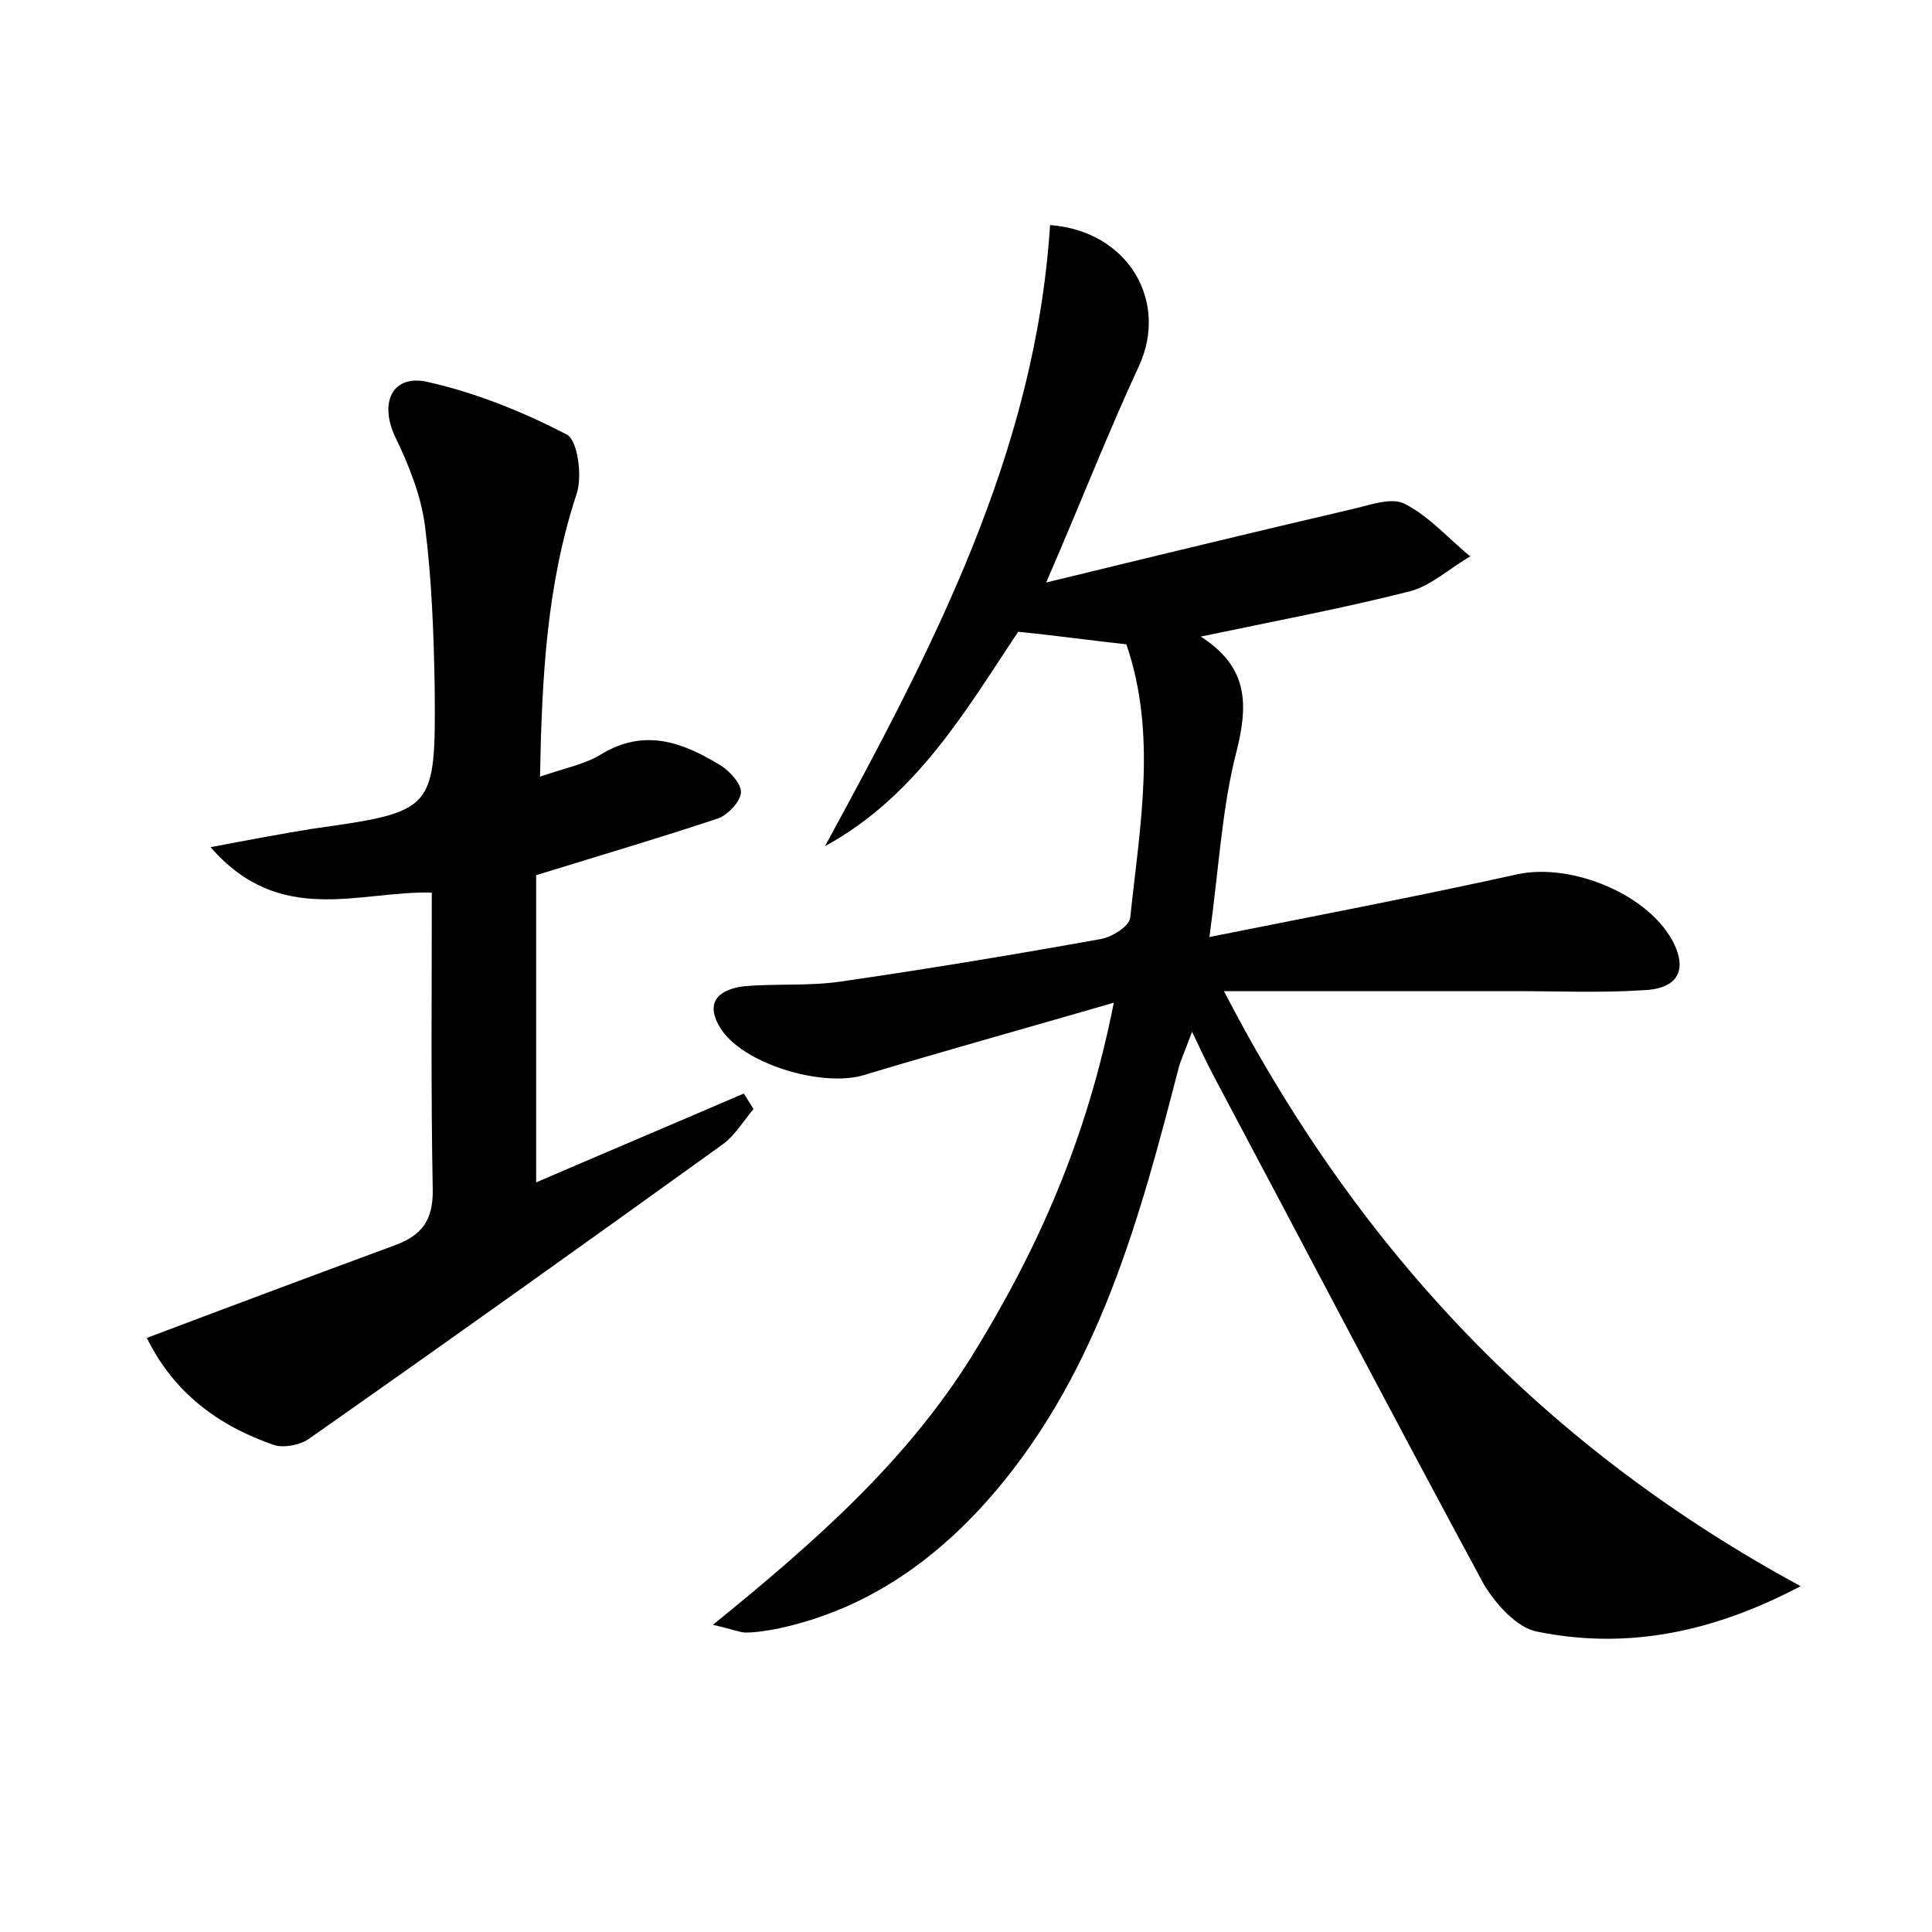<?xml version="1.0" encoding="utf-8"?>
<!-- Generator: Adobe Illustrator 22.0.0, SVG Export Plug-In . SVG Version: 6.00 Build 0)  -->
<svg version="1.1" id="图层_1" xmlns="http://www.w3.org/2000/svg" xmlns:xlink="http://www.w3.org/1999/xlink" x="0px" y="0px"
	 viewBox="0 0 200 200" style="enable-background:new 0 0 200 200;" xml:space="preserve">
<style type="text/css">
	.st0{fill:#FFFFFF;}
</style>
<g>
	
	<path d="M124.3,65.9c5,3.2,4.9,7.1,3.7,11.9c-1.5,5.8-1.8,11.9-2.8,19.2c11-2.2,21.5-4.2,31.9-6.5c5.6-1.2,13.7,2.1,16.2,7.2
		c1.6,3.4-0.4,4.7-3.1,4.8c-4.5,0.3-8.9,0.1-13.4,0.1c-9.7,0-19.4,0-30.1,0c14.2,27.4,33.7,47.5,59.7,61.6c-9.1,4.8-18,6.6-27.3,4.7
		c-2.1-0.4-4.3-2.9-5.5-4.9c-9.4-17.4-18.6-35-27.9-52.5c-0.7-1.3-1.3-2.6-2.3-4.7c-0.6,1.7-1.1,2.7-1.4,3.8
		c-4,15.5-8.2,31-18.8,43.6c-6,7.1-13.3,12.4-22.7,14.4c-1.1,0.2-2.2,0.4-3.3,0.4c-0.6,0-1.2-0.3-3.4-0.8
		c10.6-8.6,20-16.9,26.8-27.8c6.8-11,11.9-22.4,14.7-36.6c-9.3,2.7-17.6,5-25.9,7.5c-4.3,1.3-12.7-1.2-14.9-5
		c-1.6-2.7,0.1-3.9,2.5-4.2c3.3-0.3,6.8,0,10.1-0.5c9-1.3,18-2.8,26.9-4.4c1.1-0.2,2.9-1.3,3-2.2c1-9.5,2.8-19-0.4-28.3
		c-3.7-0.4-7.2-0.9-11.2-1.3c-5.4,8.1-10.5,17-20,22.2c11.1-20.4,21.8-40.7,23.3-64.3c8.1,0.6,12.3,7.9,9.2,14.6
		c-3.2,6.9-6,14.1-9.6,22.4c11.1-2.7,21.4-5.2,31.7-7.6c1.8-0.4,4.1-1.3,5.5-0.5c2.5,1.3,4.5,3.6,6.7,5.4c-2.1,1.2-4,3-6.2,3.6
		C138.9,63,131.9,64.3,124.3,65.9z"/>
	<path d="M15.2,138.5c9-3.4,17.3-6.5,25.7-9.6c2.7-1,3.9-2.5,3.9-5.6c-0.2-10.2-0.1-20.4-0.1-30.9C37.2,92.2,29,96,21.8,87.7
		c4.2-0.8,7.4-1.4,10.5-1.9C45,84,45.1,84,45,71.2c-0.1-5.6-0.3-11.2-1-16.7c-0.4-3.2-1.7-6.4-3.1-9.3c-1.6-3.4-0.4-6.4,3.2-5.7
		c5,1.1,10,3.1,14.6,5.5c1.1,0.6,1.6,4.3,1,6.1c-3.1,9.4-3.6,18.9-3.8,29.3c2.6-0.9,4.7-1.3,6.3-2.3c4.6-2.8,8.6-1.2,12.5,1.2
		c0.9,0.6,2.1,1.9,2,2.8c-0.1,0.9-1.3,2.2-2.3,2.6c-6,2-12.1,3.8-18.9,5.9c0,10.2,0,20.8,0,31.8c7.2-3.1,14.3-6.1,21.5-9.2
		c0.3,0.5,0.7,1.1,1,1.6c-1,1.2-1.9,2.7-3.1,3.6c-14.3,10.3-28.6,20.5-43,30.6c-0.9,0.6-2.5,0.9-3.5,0.6
		C22.6,147.6,18,144.2,15.2,138.5z"/>
</g>
</svg>
